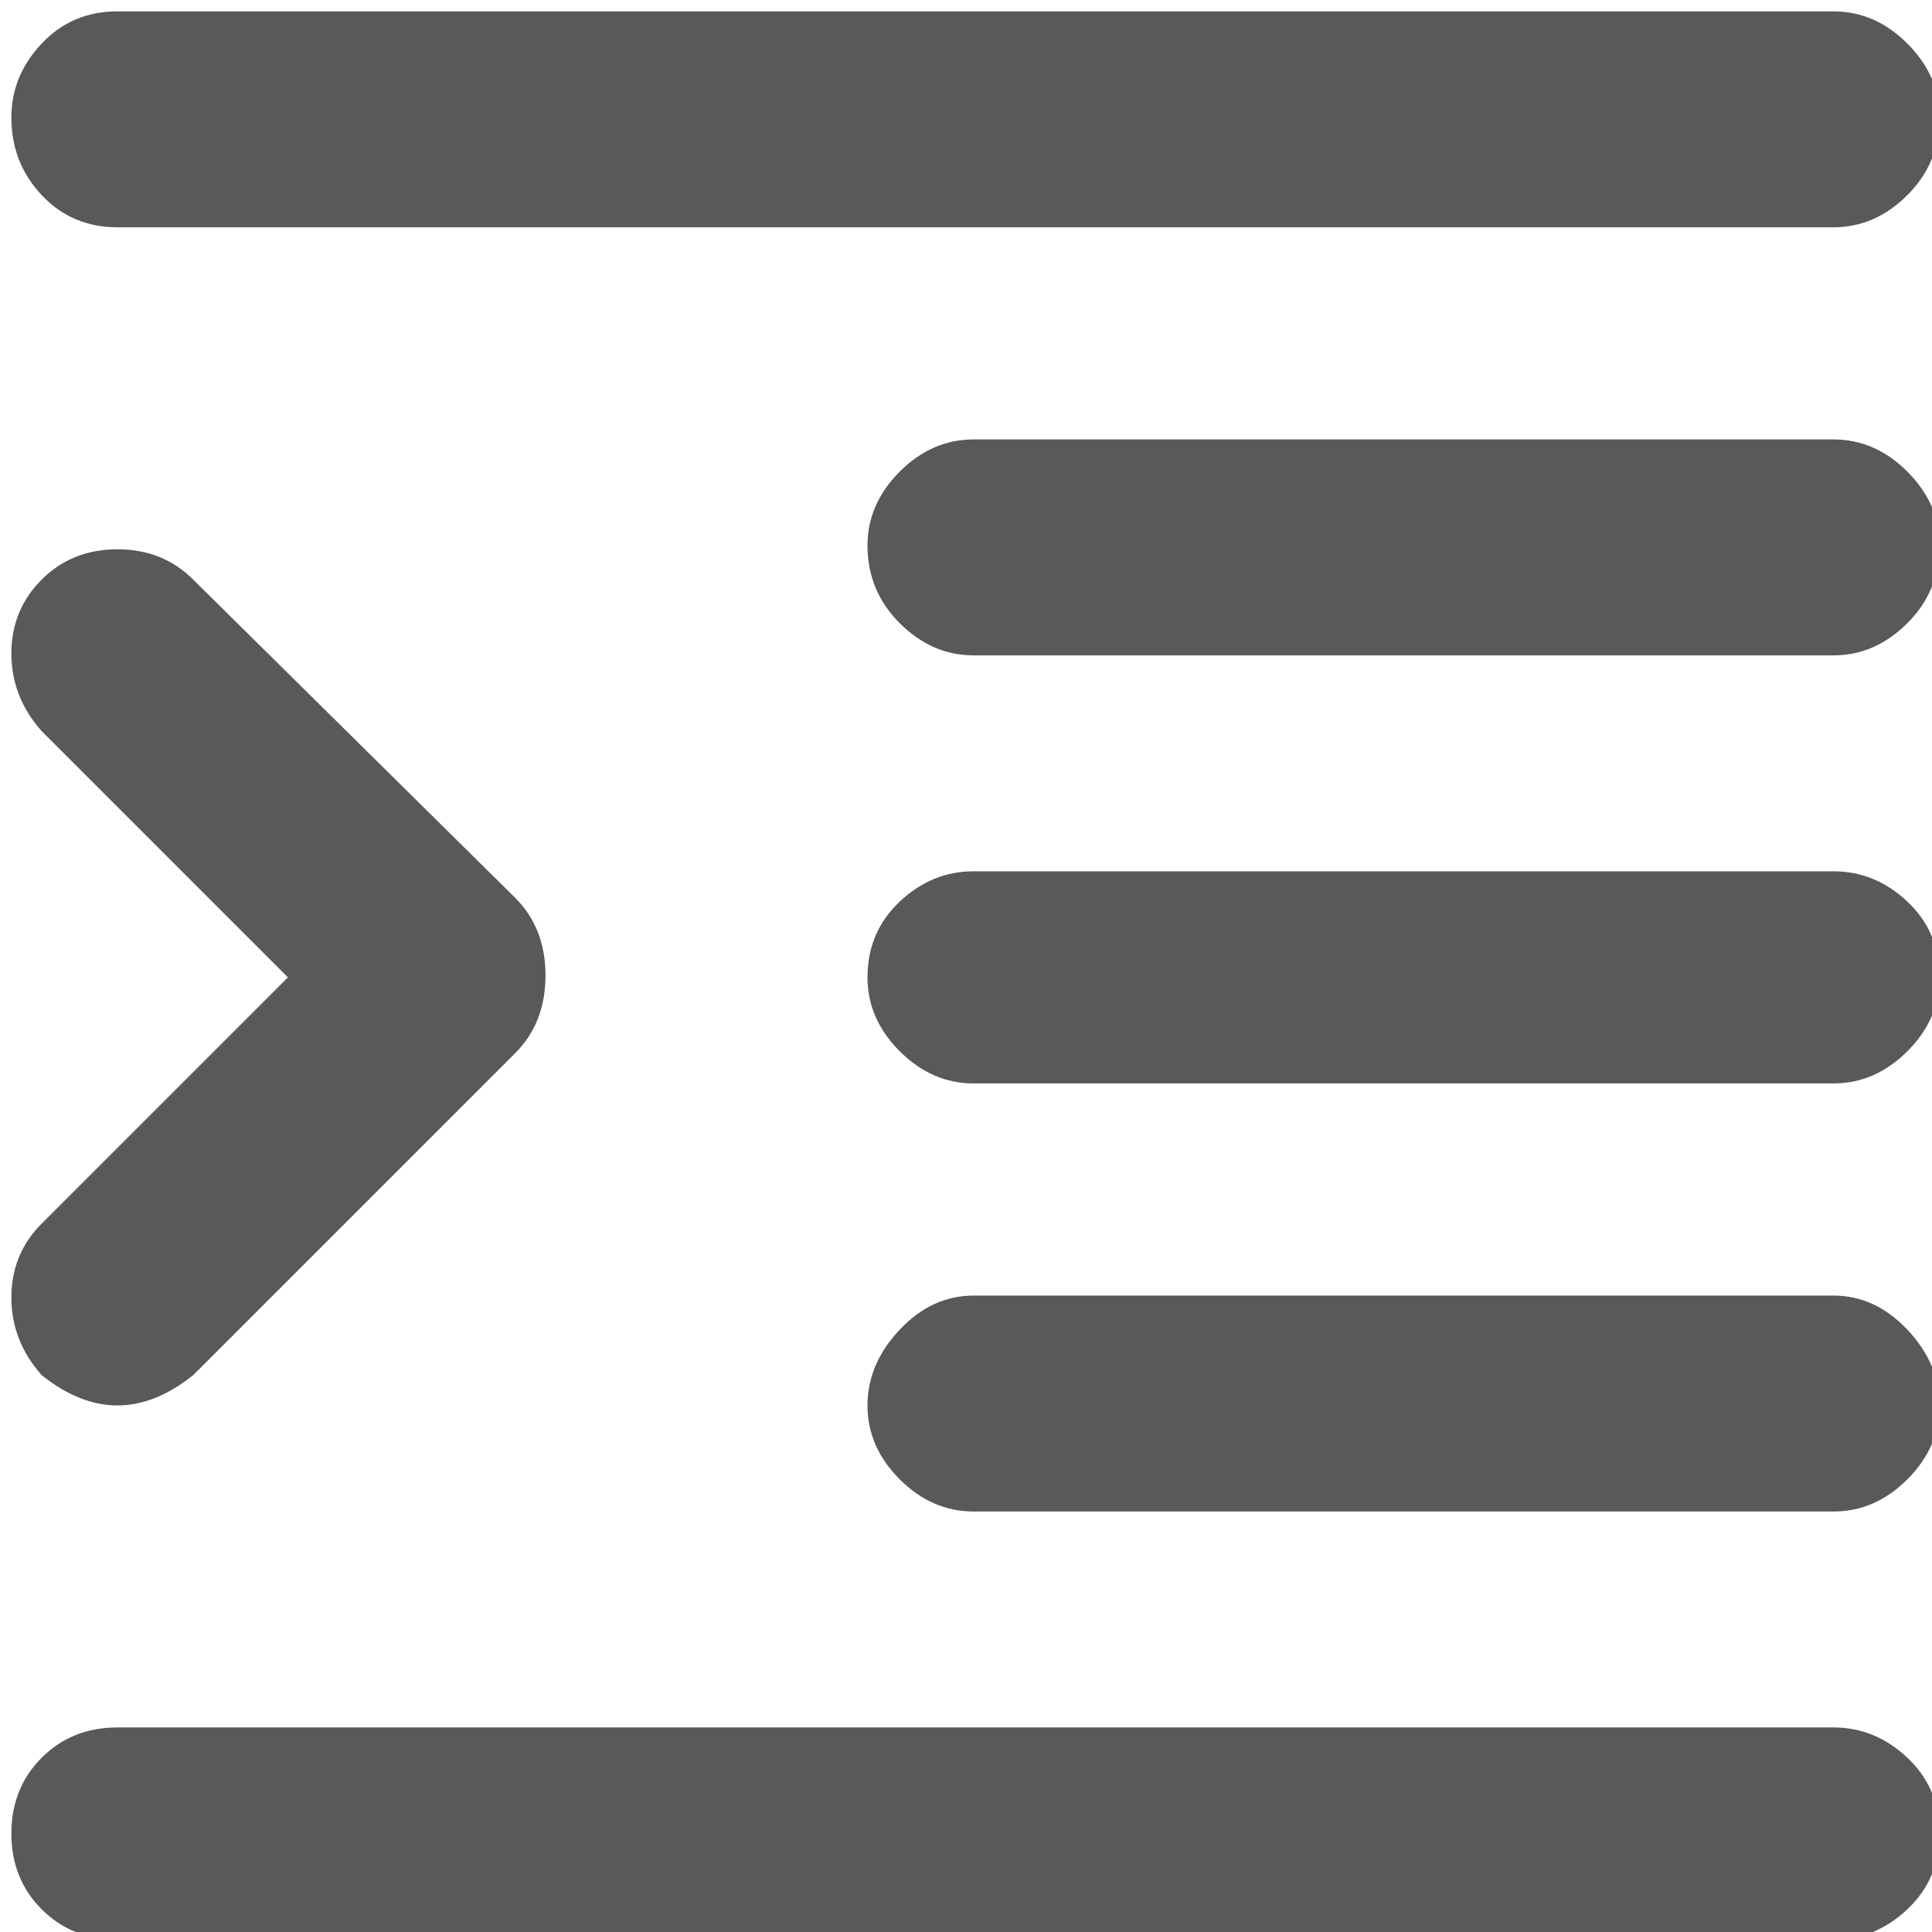 <svg xmlns="http://www.w3.org/2000/svg" version="1.1" xmlns:xlink="http://www.w3.org/1999/xlink" viewBox="0 0 510 510" preserveAspectRatio="xMidYMid">
                    <defs><style>.cls-1{fill:#595959;}</style></defs>
                    <title>script-task</title>
                    <g id="Layer_2" data-name="Layer 2"><g id="script-task">
                    <path class="cls-1" d="M484 512H31q-12 0-20-8t-8-20 8-20 20-8h453q11 0 19.5 8t8.5 20-8.5 20-19.5 8zm0-113H257q-11 0-19.5-8.5T229 371t8.5-20 19.5-9h227q11 0 19.5 9t8.5 20-8.5 19.5T484 399zM31 371q-10 0-20-8-8-9-8-20.5t8-19.5l65-65-65-65q-8-9-8-20.5t8-19.5 20-8 20 8l85 84q8 8 8 20.5t-8 20.5l-85 85q-10 8-20 8zm453-85H257q-11 0-19.5-8.5T229 258q0-12 8.5-20t19.5-8h227q11 0 19.5 8t8.5 20q0 11-8.5 19.5T484 286zm0-113H257q-11 0-19.5-8.5T229 144q0-11 8.5-19.5T257 116h227q11 0 19.5 8.5T512 144q0 12-8.5 20.5T484 173zm0-113H31q-12 0-20-8.5T3 31q0-11 8-19.5T31 3h453q11 0 19.5 8.5T512 31q0 12-8.5 20.5T484 60z"></path>
                    </g></g>
                    </svg>